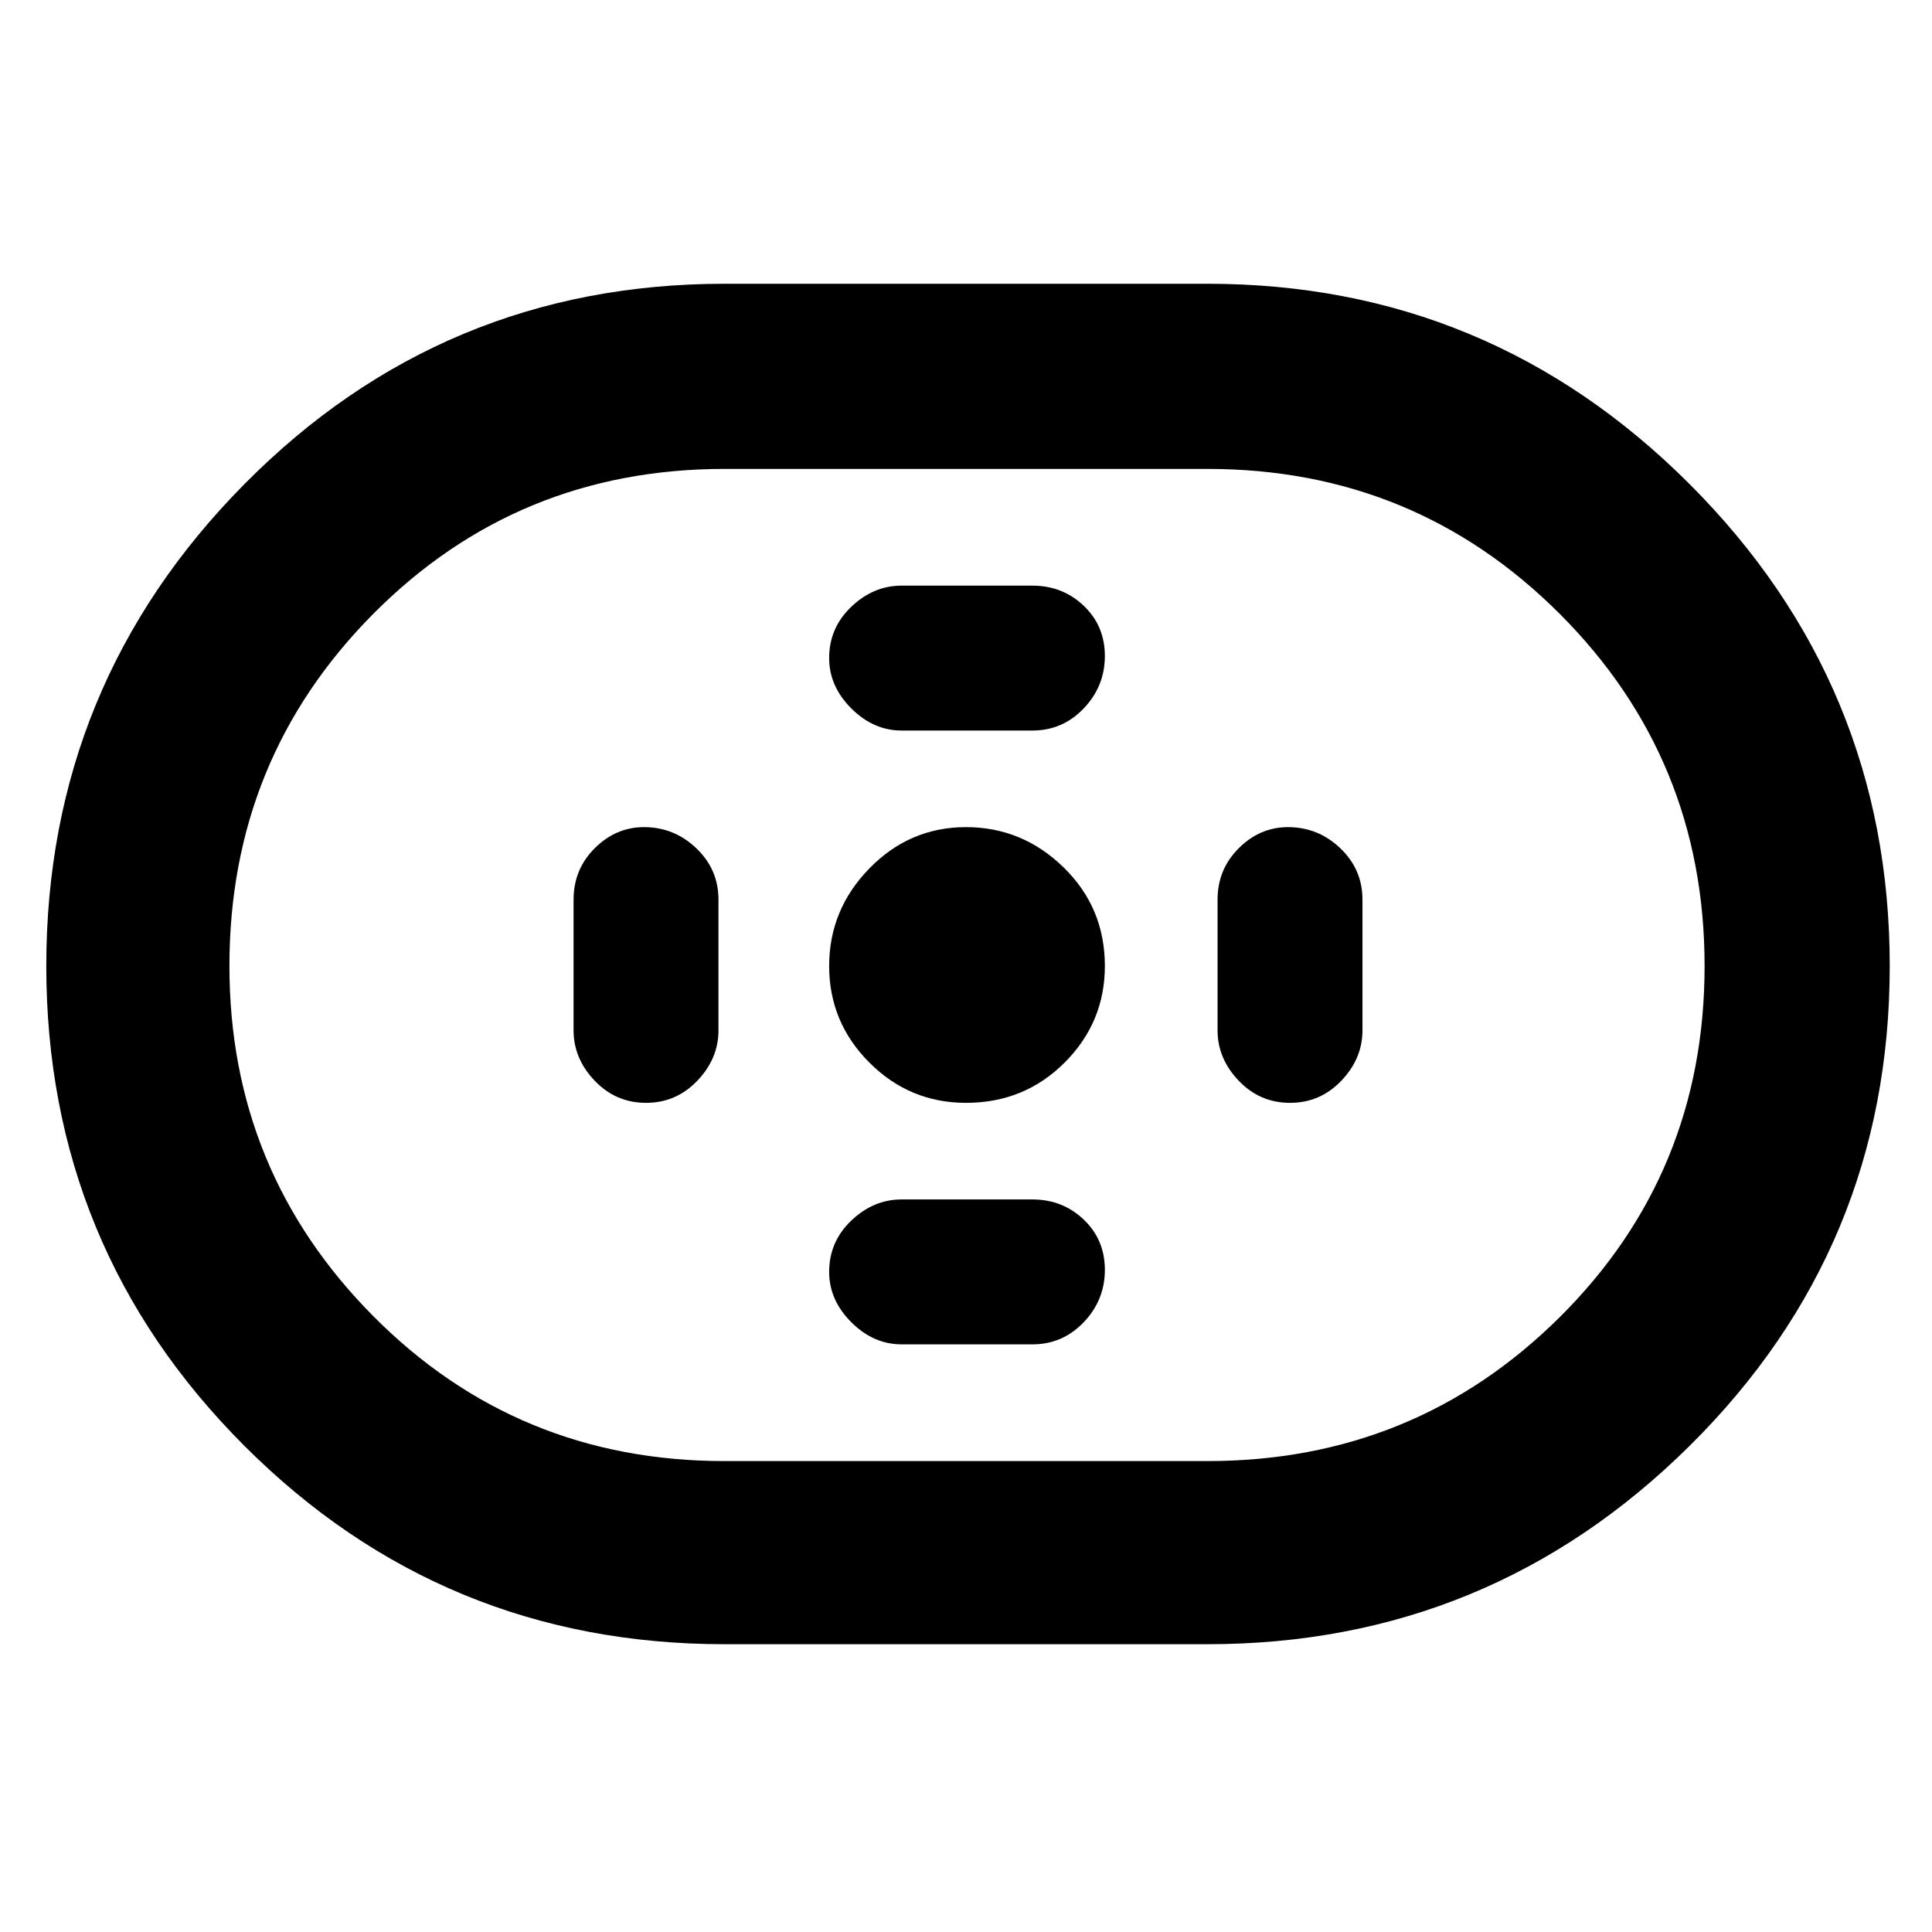 <svg xmlns="http://www.w3.org/2000/svg" height="48" width="48"><path d="M18 40.85q-7 0-11.925-4.925Q1.15 31 1.15 24q0-7 4.925-11.975T18 7.05h12q7 0 11.975 4.975T46.95 24q0 7-4.975 11.925Q37 40.85 30 40.85Zm0-4.55h12q5.15 0 8.75-3.575 3.6-3.575 3.6-8.725 0-5.15-3.6-8.75-3.6-3.6-8.75-3.6H18q-5.15 0-8.725 3.6Q5.7 18.85 5.7 24q0 5.1 3.575 8.7Q12.85 36.3 18 36.3Zm6-8.9q1.45 0 2.45-1 1-1 1-2.4 0-1.45-1.025-2.45-1.025-1-2.425-1t-2.4 1.025q-1 1.025-1 2.425t1 2.4q1 1 2.4 1Zm-1.6-9.25h3.25q.75 0 1.275-.55.525-.55.525-1.3t-.525-1.25q-.525-.5-1.275-.5H22.4q-.7 0-1.25.525t-.55 1.275q0 .7.55 1.25t1.25.55Zm0 15.25h3.25q.75 0 1.275-.55.525-.55.525-1.3t-.525-1.25q-.525-.5-1.275-.5H22.4q-.7 0-1.25.525T20.6 31.6q0 .7.55 1.25t1.25.55Zm9.65-6q.75 0 1.275-.55.525-.55.525-1.25v-3.25q0-.75-.55-1.275-.55-.525-1.3-.525-.7 0-1.225.525-.525.525-.525 1.275v3.25q0 .7.525 1.25t1.275.55Zm-16 0q.75 0 1.275-.55.525-.55.525-1.25v-3.25q0-.75-.55-1.275-.55-.525-1.3-.525-.7 0-1.225.525-.525.525-.525 1.275v3.25q0 .7.525 1.25t1.275.55ZM24 24Z"/></svg>
